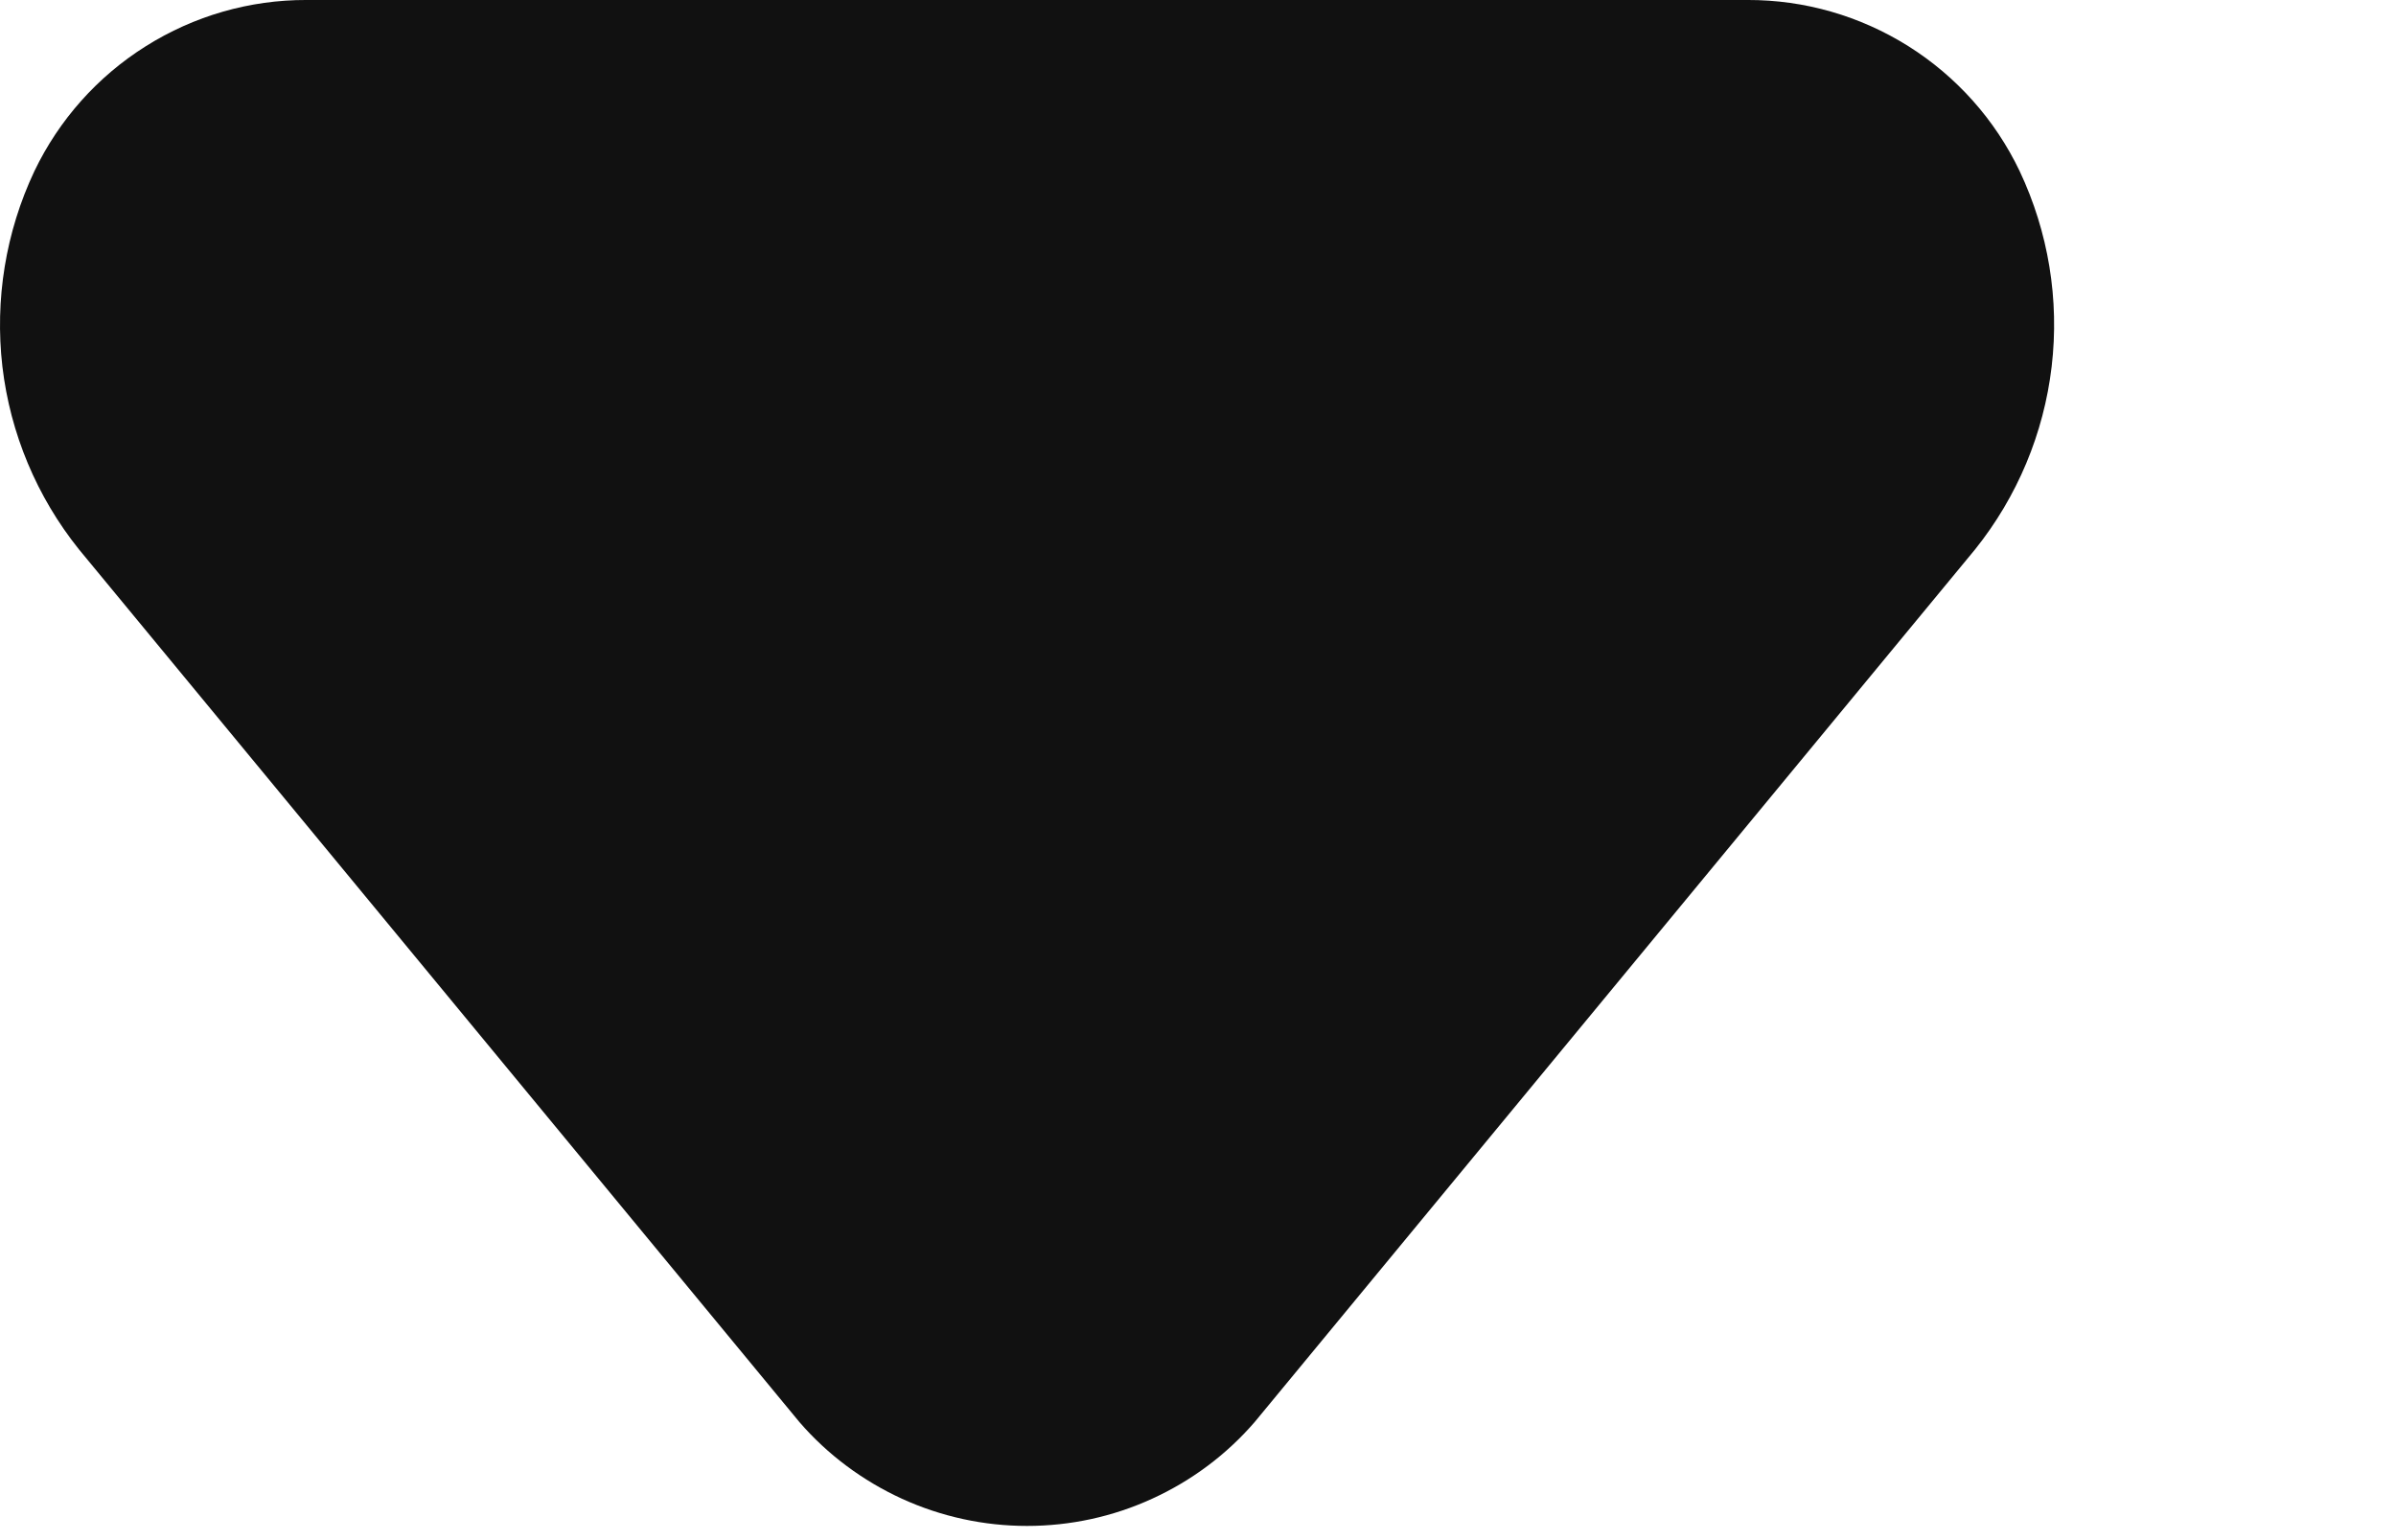 <svg width="14" height="9" viewBox="0 0 14 9" fill="none" xmlns="http://www.w3.org/2000/svg">
<g clip-path="url(#clip0)">
<path d="M1.791 -7.05719e-05L10.211 -7.05719e-05C10.544 -0.001 10.869 0.093 11.151 0.27C11.432 0.447 11.658 0.7 11.801 1C11.969 1.356 12.034 1.751 11.988 2.142C11.942 2.533 11.787 2.903 11.541 3.21L7.331 8.31C7.166 8.501 6.962 8.653 6.732 8.758C6.503 8.863 6.254 8.917 6.001 8.917C5.749 8.917 5.5 8.863 5.27 8.758C5.041 8.653 4.836 8.501 4.671 8.31L0.461 3.21C0.215 2.903 0.06 2.533 0.014 2.142C-0.031 1.751 0.033 1.356 0.201 1C0.345 0.7 0.57 0.447 0.852 0.27C1.133 0.093 1.459 -0.001 1.791 -7.05719e-05Z" fill="#111111"/>
</g>
<defs>
<clipPath id="clip0">
<rect width="13.001" height="9" fill="white" transform="translate(13.001 9) rotate(-180)"/>
</clipPath>
</defs>
</svg>
